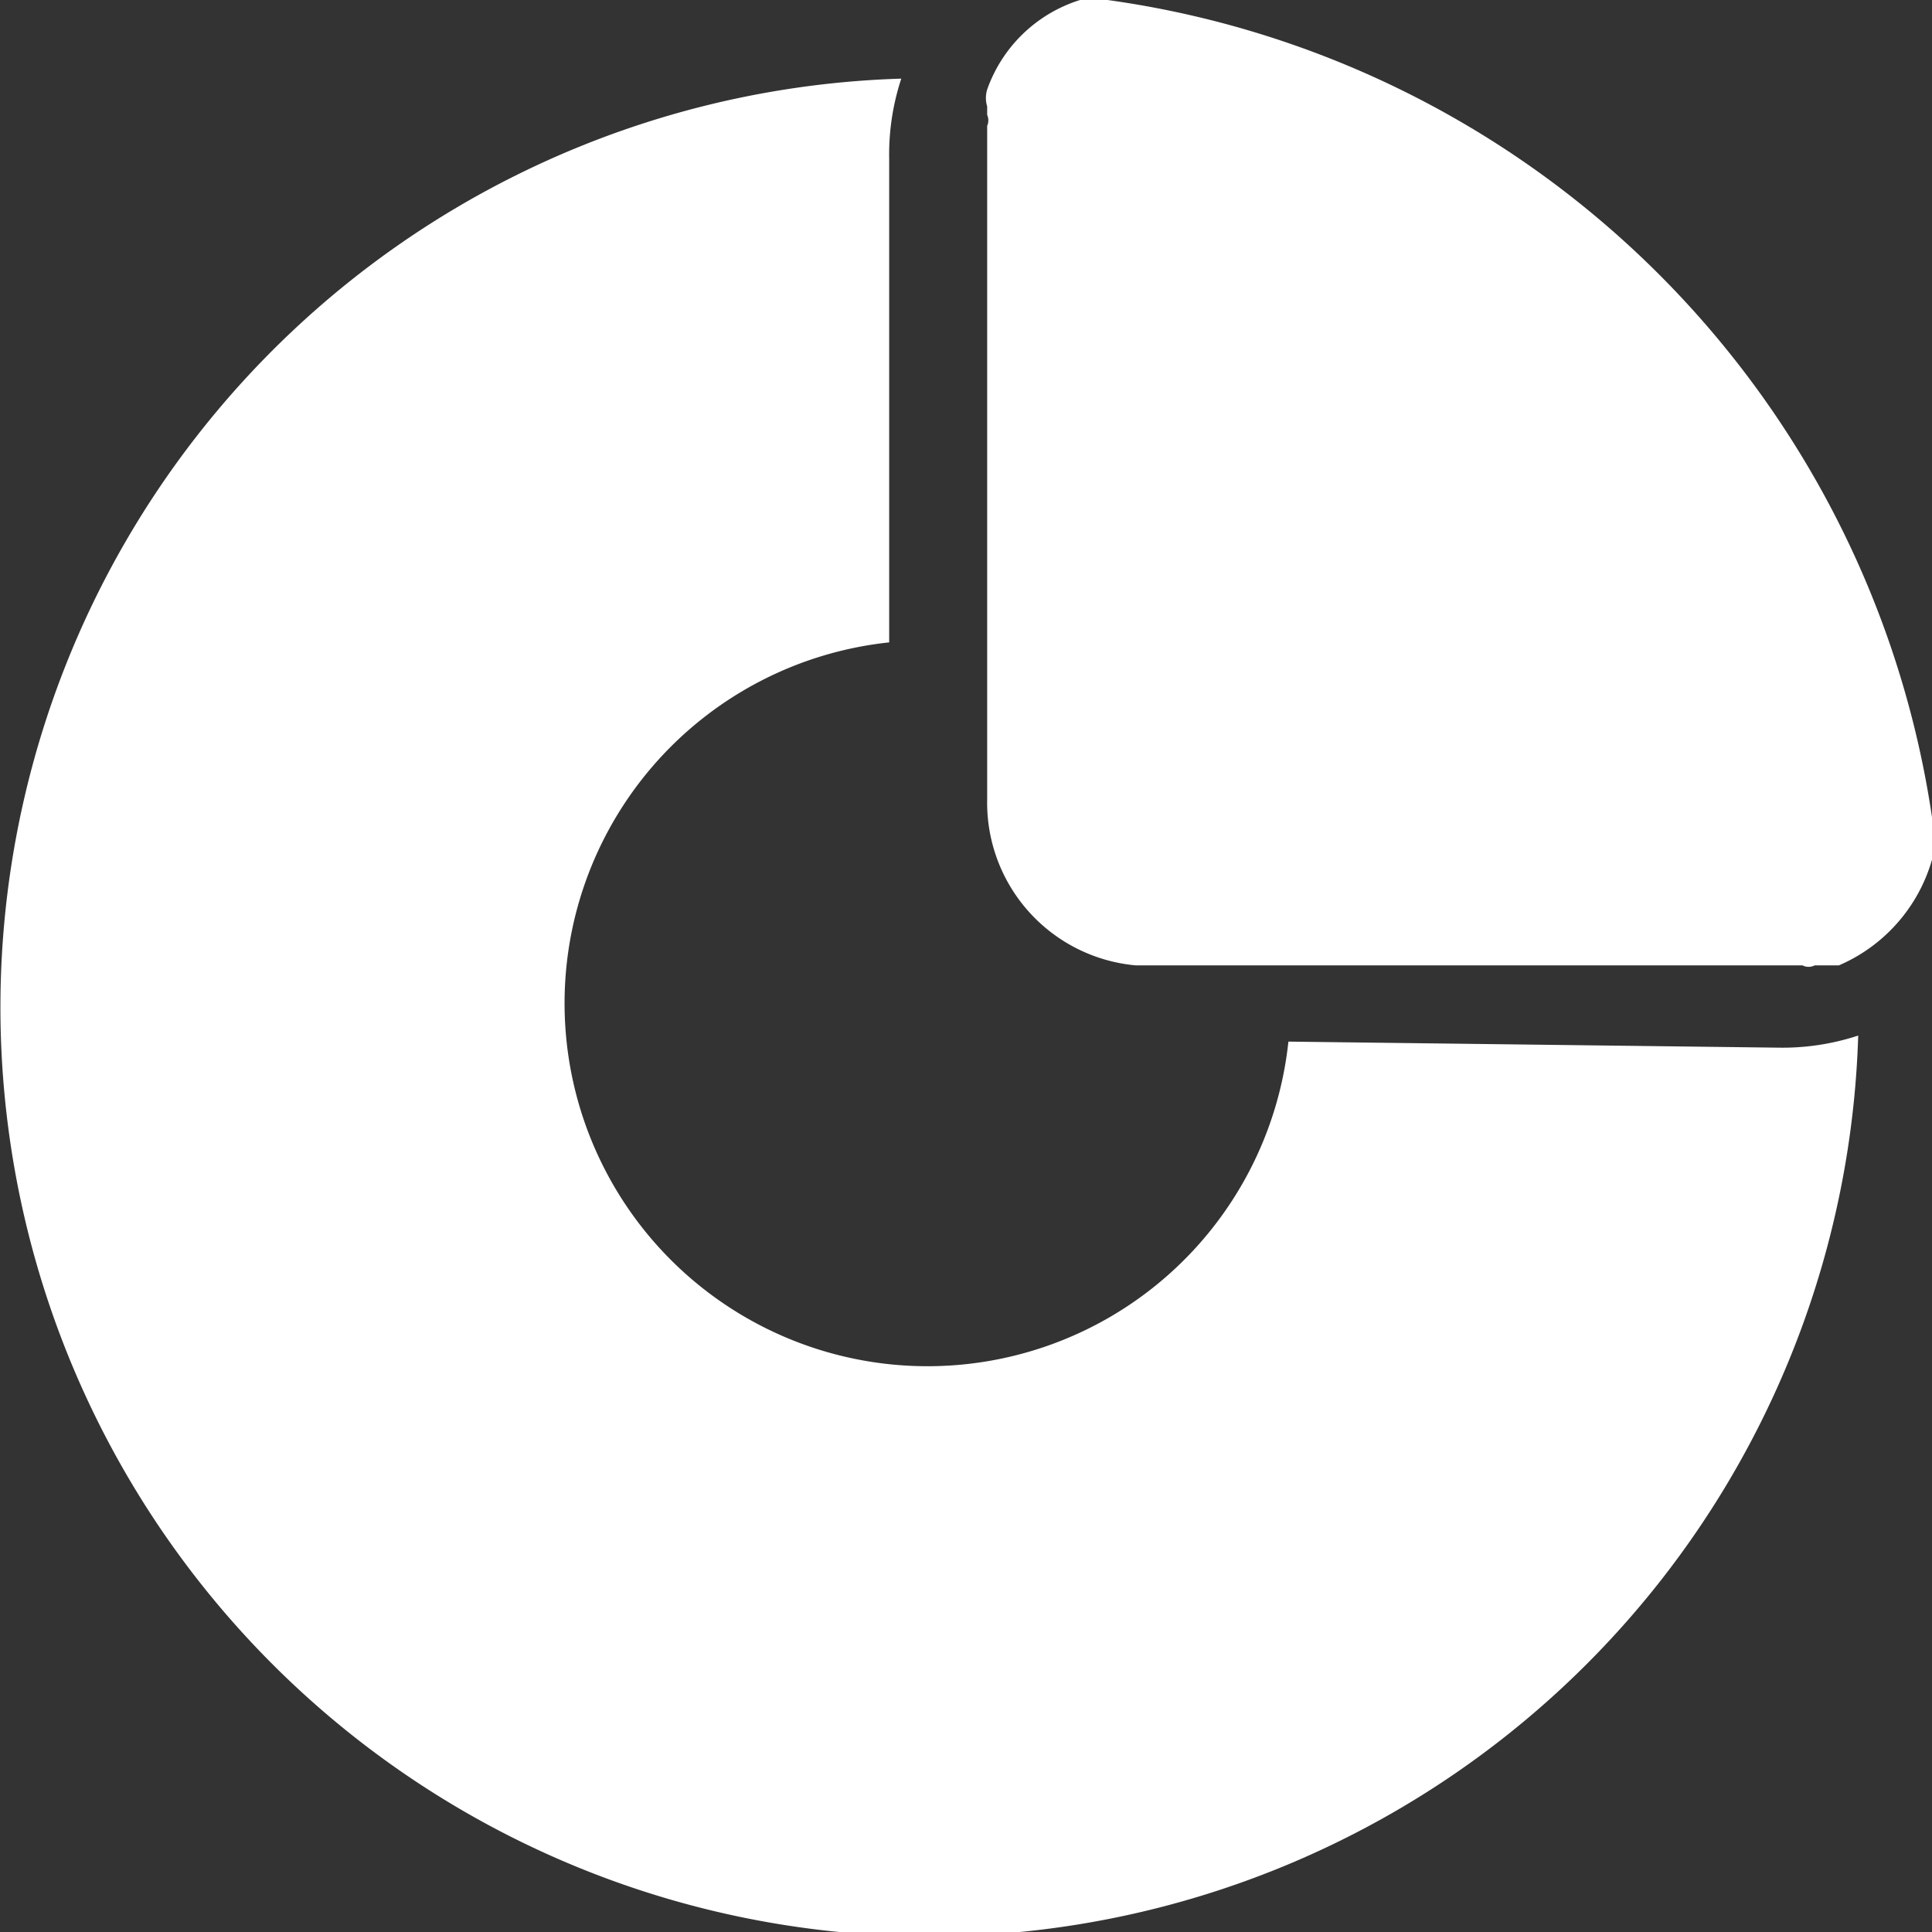 <svg xmlns="http://www.w3.org/2000/svg" viewBox="0 0 15.97 15.97"><rect x="0" y="0" width="15.97" height="15.97" fill="#333333" stroke="none"/><defs><style>.cls-1{fill:#fff;}</style></defs><title>资源 27</title><g id="图层_2" data-name="图层 2"><g id="图层_1-2" data-name="图层 1"><path class="cls-1" d="M9,0a1.19,1.19,0,0,0-.84.76.24.24,0,0,0,0,.14s0,0,0,.07a.11.11,0,0,1,0,.09V6.63A1.35,1.35,0,0,0,9.39,8H14.9a.11.11,0,0,0,.1,0s0,0,.07,0l.13,0A1.36,1.36,0,0,0,16,7,8,8,0,0,0,9,0ZM9,0" transform="translate(0 -0.02)"/><path class="cls-1" d="M10.65,8.63a3,3,0,1,1-3.3-3.3v-4a2,2,0,0,1,.1-.66,7.68,7.68,0,1,0,7.91,7.91,2,2,0,0,1-.66.1Zm0,0" transform="translate(0 -0.02)"/></g></g></svg>
